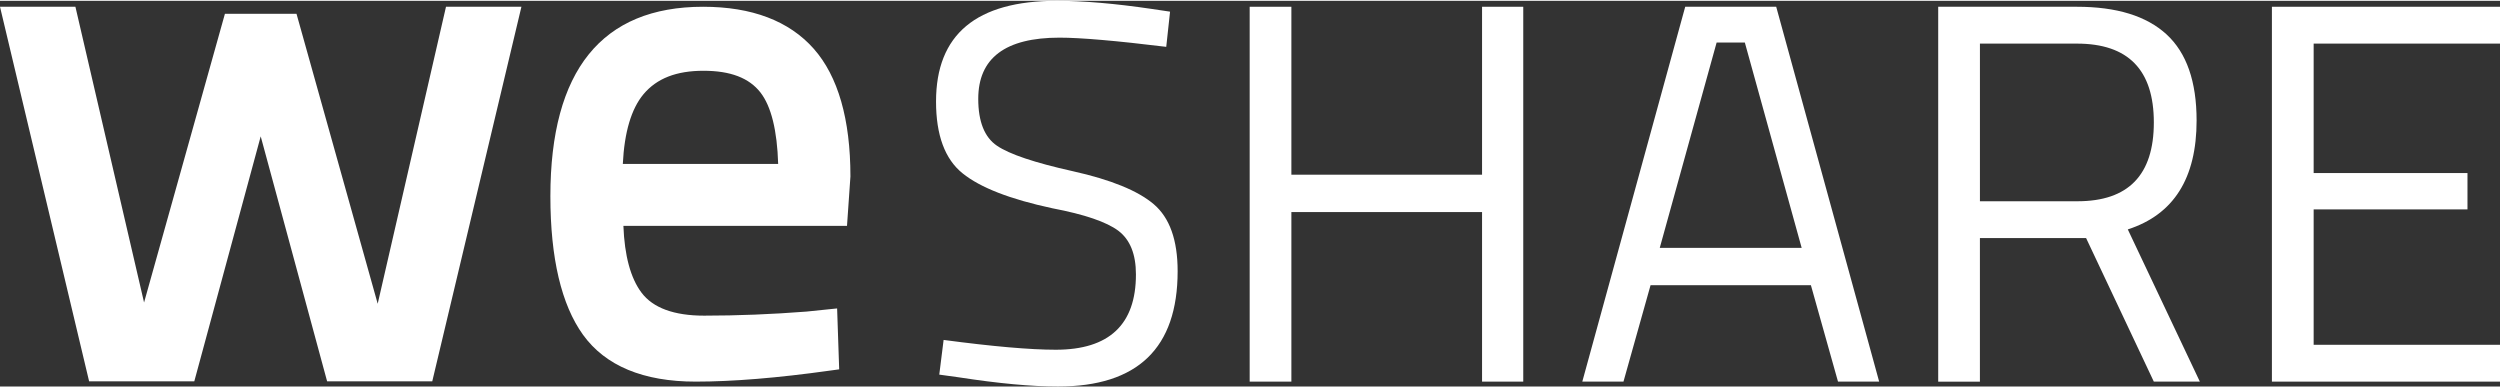 <?xml version="1.0" encoding="utf-8"?>
<!-- Generator: Adobe Illustrator 16.0.0, SVG Export Plug-In . SVG Version: 6.00 Build 0)  -->
<!DOCTYPE svg PUBLIC "-//W3C//DTD SVG 1.1//EN" "http://www.w3.org/Graphics/SVG/1.1/DTD/svg11.dtd">
<svg version="1.1" id="Layer_1" xmlns="http://www.w3.org/2000/svg" xmlns:xlink="http://www.w3.org/1999/xlink" x="0px" y="0px"
	 width="284px" height="44px" viewBox="0 0 141.587 21.844" enable-background="new 0 0 141.587 21.844"
	 xml:space="preserve">
<rect x="0" y="0" width="141.587" height="21.844" fill="#333333" stroke="none"/>
<g>
	<g>
		<path fill="#FFFFFF" d="M24.481,21.55h-5.955L14.765,7.676L11.004,21.55H5.047L0,0.337h4.271l3.888,16.748l4.579-16.348h4.055
			l4.598,16.42l3.868-16.82h4.272L24.481,21.55z"/>
	</g>
	<path fill="#FFFFFF" d="M39.398,21.567c-2.963,0-5.111-0.894-6.38-2.654c-1.225-1.703-1.847-4.341-1.847-7.845
		c0-7.122,2.912-10.731,8.65-10.731c2.76,0,4.868,0.8,6.266,2.379c1.377,1.558,2.077,3.992,2.077,7.234l-0.194,2.796H35.306
		c0.064,1.688,0.408,2.961,1.025,3.781c0.648,0.865,1.841,1.304,3.549,1.304c1.889,0,3.837-0.078,5.791-0.23l1.739-0.179l0.117,3.45
		l-0.531,0.072C44.049,21.358,41.494,21.567,39.398,21.567z M35.273,9.239h8.798c-0.057-1.903-0.394-3.261-1.002-4.046
		c-0.645-0.827-1.7-1.231-3.228-1.231c-1.536,0-2.646,0.433-3.396,1.327C35.755,6.114,35.361,7.439,35.273,9.239z"/>
	<path fill="#FFFFFF" d="M60.007,2.086c-3.069,0-4.604,1.156-4.604,3.468c0,1.287,0.354,2.175,1.059,2.653
		c0.705,0.48,2.137,0.963,4.296,1.443c2.158,0.481,3.686,1.104,4.586,1.87c0.901,0.768,1.351,2.032,1.351,3.79
		c0,4.356-2.26,6.534-6.781,6.534c-1.493,0-3.365-0.173-5.614-0.521l-1.105-0.153l0.246-1.964c2.782,0.369,4.899,0.555,6.351,0.555
		c3.027,0,4.541-1.425,4.541-4.266c0-1.146-0.333-1.97-0.996-2.472c-0.667-0.499-1.908-0.925-3.729-1.272
		c-2.393-0.512-4.091-1.171-5.092-1.98c-1.002-0.806-1.504-2.163-1.504-4.065C53.011,1.903,55.292,0,59.854,0
		c1.493,0,3.282,0.152,5.369,0.459l1.043,0.155L66.05,2.607C63.208,2.26,61.192,2.086,60.007,2.086z"/>
	<path fill="#FFFFFF" d="M83.936,21.567v-9.603H73.137v9.603h-2.362V0.337h2.362v9.511h10.799V0.337h2.333v21.23H83.936z"/>
	<path fill="#FFFFFF" d="M89.613,21.567l5.829-21.23h5.153l5.831,21.23h-2.331l-1.535-5.461h-9.081l-1.534,5.461H89.613z
		 M97.221,2.362L94,13.992h8.037l-3.219-11.63H97.221z"/>
	<path fill="#FFFFFF" d="M112.132,13.438v8.13h-2.362V0.337h7.855c2.249,0,3.94,0.521,5.077,1.565
		c1.134,1.042,1.702,2.669,1.702,4.876c0,3.275-1.298,5.328-3.896,6.169l4.08,8.619h-2.607l-3.836-8.13H112.132z M117.657,11.352
		c2.882,0,4.325-1.486,4.325-4.463c0-2.978-1.453-4.465-4.356-4.465h-5.493v8.928H117.657z"/>
	<path fill="#FFFFFF" d="M128.669,21.567V0.337h12.918v2.086h-10.554v7.332h8.712v2.058h-8.712v7.668h10.554v2.086H128.669z"/>
</g>
</svg>
